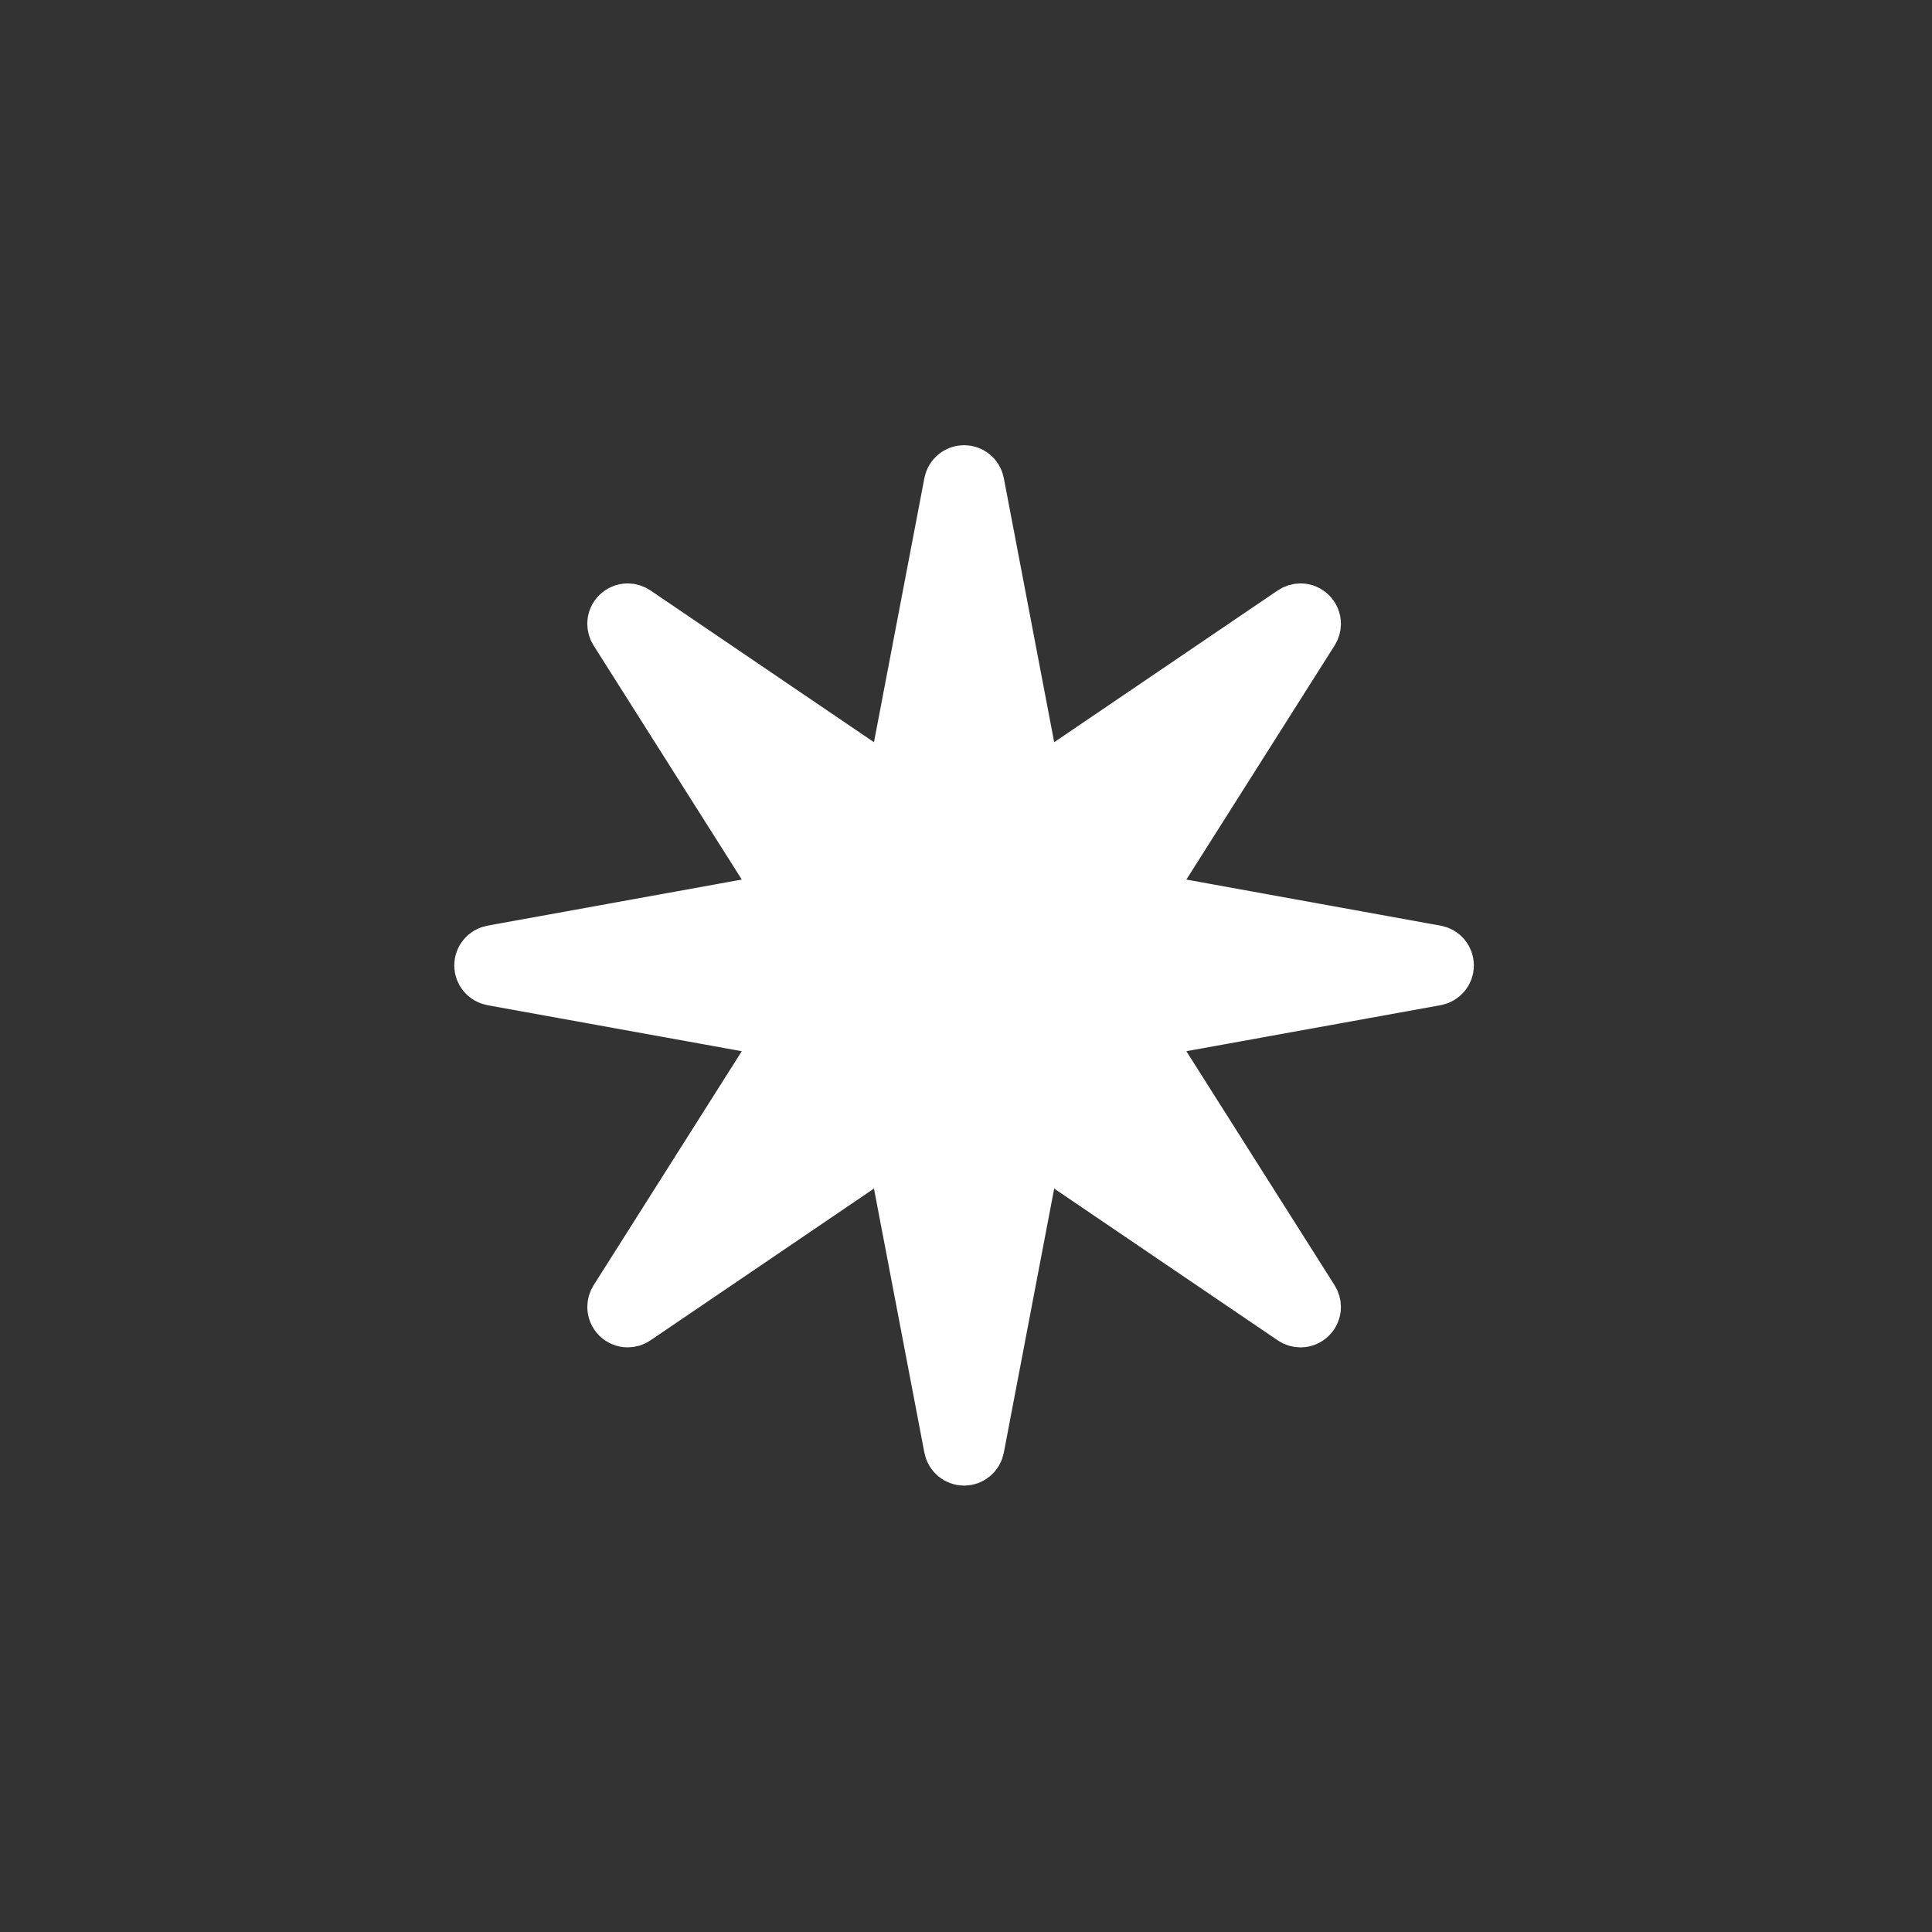 <?xml version="1.0" encoding="UTF-8" standalone="no"?>
<!DOCTYPE svg PUBLIC "-//W3C//DTD SVG 1.1//EN" "http://www.w3.org/Graphics/SVG/1.1/DTD/svg11.dtd">
<svg width="100%" height="100%" viewBox="0 0 456 456" version="1.1" xmlns="http://www.w3.org/2000/svg" xmlns:xlink="http://www.w3.org/1999/xlink" xml:space="preserve" xmlns:serif="http://www.serif.com/" style="fill-rule:evenodd;clip-rule:evenodd;stroke-miterlimit:10;">
    <rect x="0" y="0" width="456" height="456" fill="#333333" stroke="none"/>
    <g transform="matrix(6.381,0,0,6.381,227.546,228.122)">
        <g transform="matrix(1,0,0,1,-36,-36)">
            <g id="color">
                <path d="M42.976,39.034L48.862,48.328C48.912,48.408 48.939,48.499 48.939,48.593C48.939,48.864 48.715,49.088 48.444,49.088C48.345,49.088 48.248,49.058 48.166,49.002L39.259,42.954C39.177,42.899 39.08,42.869 38.981,42.869C38.744,42.869 38.539,43.038 38.495,43.271L36.487,53.799C36.442,54.032 36.237,54.201 36.001,54.201C35.765,54.201 35.56,54.032 35.515,53.799L33.505,43.271C33.461,43.038 33.256,42.869 33.019,42.869C32.92,42.869 32.823,42.899 32.742,42.954L23.836,49.002C23.754,49.058 23.657,49.087 23.558,49.087C23.287,49.087 23.064,48.864 23.064,48.593C23.064,48.499 23.09,48.408 23.14,48.328L29.024,39.034C29.074,38.954 29.101,38.863 29.101,38.769C29.101,38.531 28.929,38.325 28.694,38.282L18.549,36.446C18.314,36.403 18.142,36.197 18.142,35.959C18.142,35.721 18.314,35.515 18.549,35.473L28.695,33.634C28.929,33.592 29.101,33.386 29.101,33.148C29.101,33.054 29.075,32.962 29.025,32.883L23.14,23.588C23.09,23.509 23.063,23.417 23.063,23.324C23.063,23.052 23.287,22.829 23.558,22.829C23.657,22.829 23.754,22.859 23.836,22.915L32.741,28.962C32.823,29.018 32.92,29.048 33.019,29.048C33.256,29.048 33.461,28.878 33.505,28.646L35.515,18.117C35.559,17.885 35.764,17.716 36.001,17.716C36.237,17.716 36.442,17.885 36.487,18.117L38.495,28.646C38.539,28.878 38.744,29.048 38.981,29.048C39.08,29.048 39.177,29.018 39.259,28.962L48.166,22.915C48.248,22.859 48.345,22.829 48.444,22.829C48.715,22.829 48.939,23.052 48.939,23.324C48.939,23.417 48.912,23.509 48.862,23.588L42.976,32.883C42.926,32.962 42.899,33.054 42.899,33.148C42.899,33.386 43.071,33.592 43.306,33.634L53.452,35.473C53.686,35.515 53.858,35.721 53.858,35.959C53.858,36.197 53.686,36.403 53.452,36.446L43.306,38.282C43.071,38.325 42.899,38.531 42.899,38.769C42.899,38.863 42.926,38.954 42.976,39.034Z" style="fill:white;fill-rule:nonzero;stroke:white;stroke-width:2px;"/>
            </g>
        </g>
    </g>
</svg>
